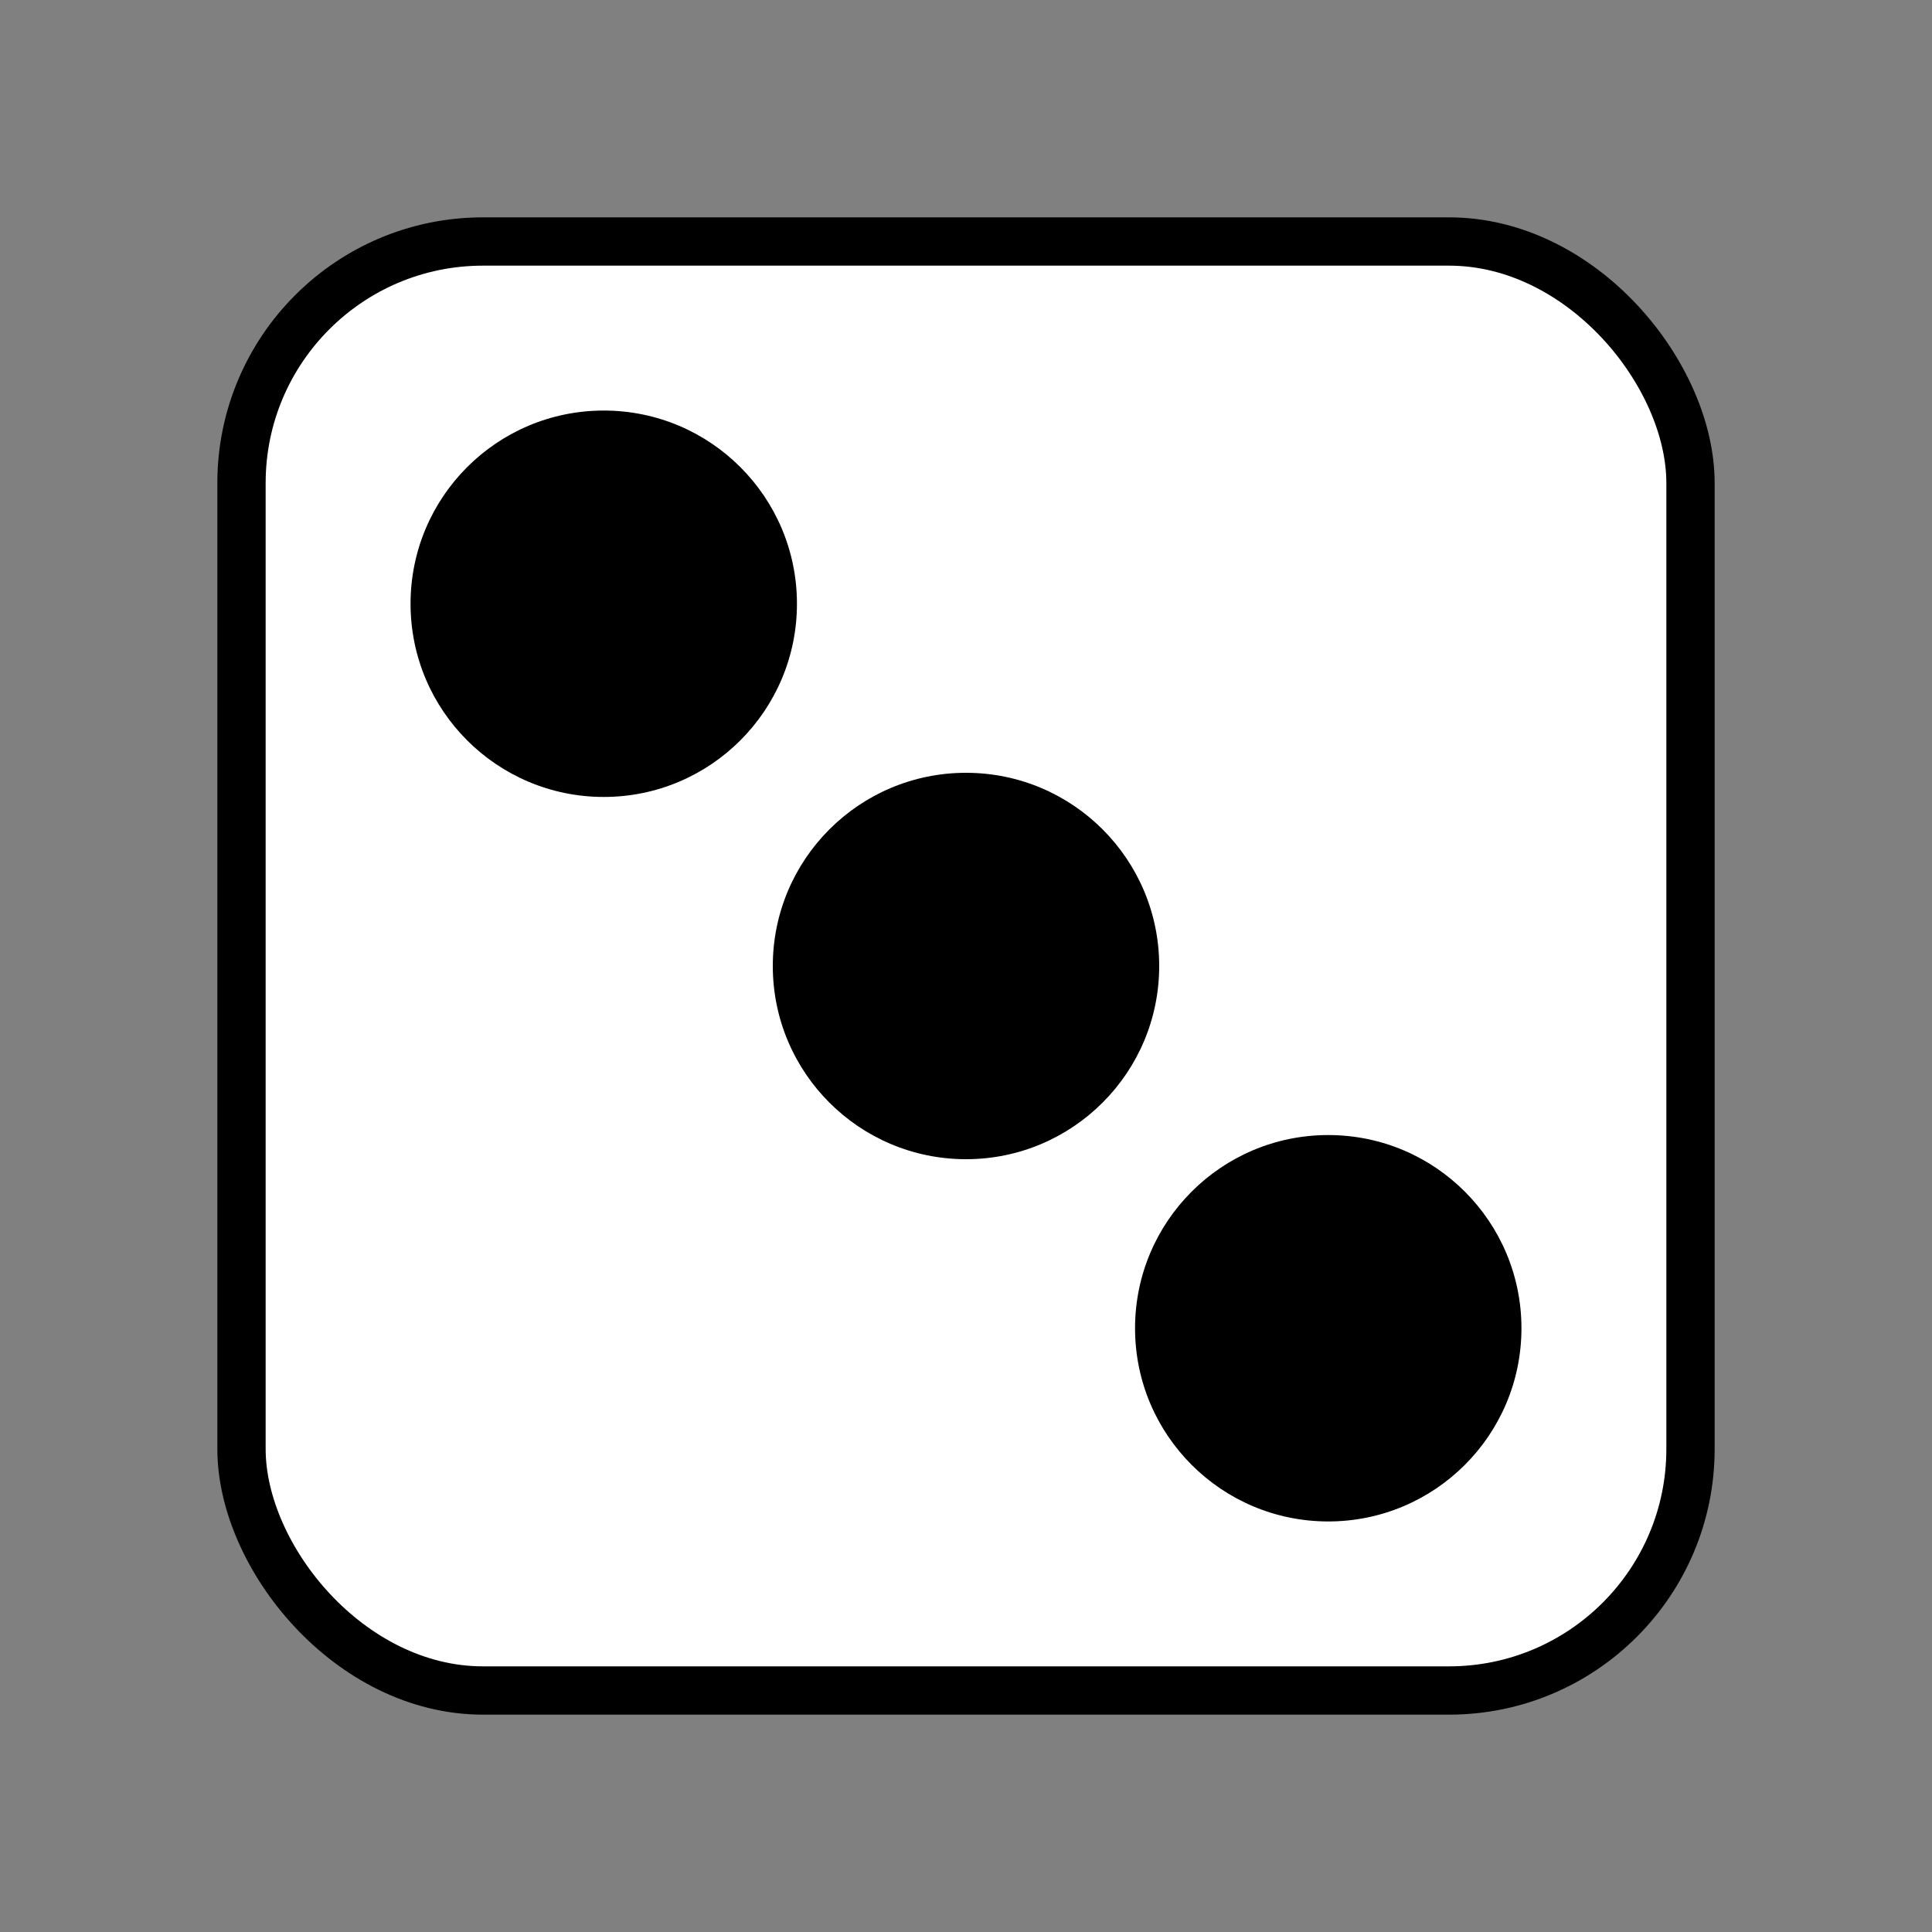 <?xml version="1.0" encoding="UTF-8"?>
<svg width="80" height="80" viewBox="0 0 80 80" xmlns="http://www.w3.org/2000/svg">
    <rect x="0" y="0" width="80" height="80" fill="#808080" stroke="none"/>
    <rect x="10" y="10" width="60" height="60" rx="10" fill="#fff" stroke="#000" stroke-width="2"/>
    <circle cx="25" cy="25" r="8" fill="#000"/>
    <circle cx="40" cy="40" r="8" fill="#000"/>
    <circle cx="55" cy="55" r="8" fill="#000"/>
</svg> 